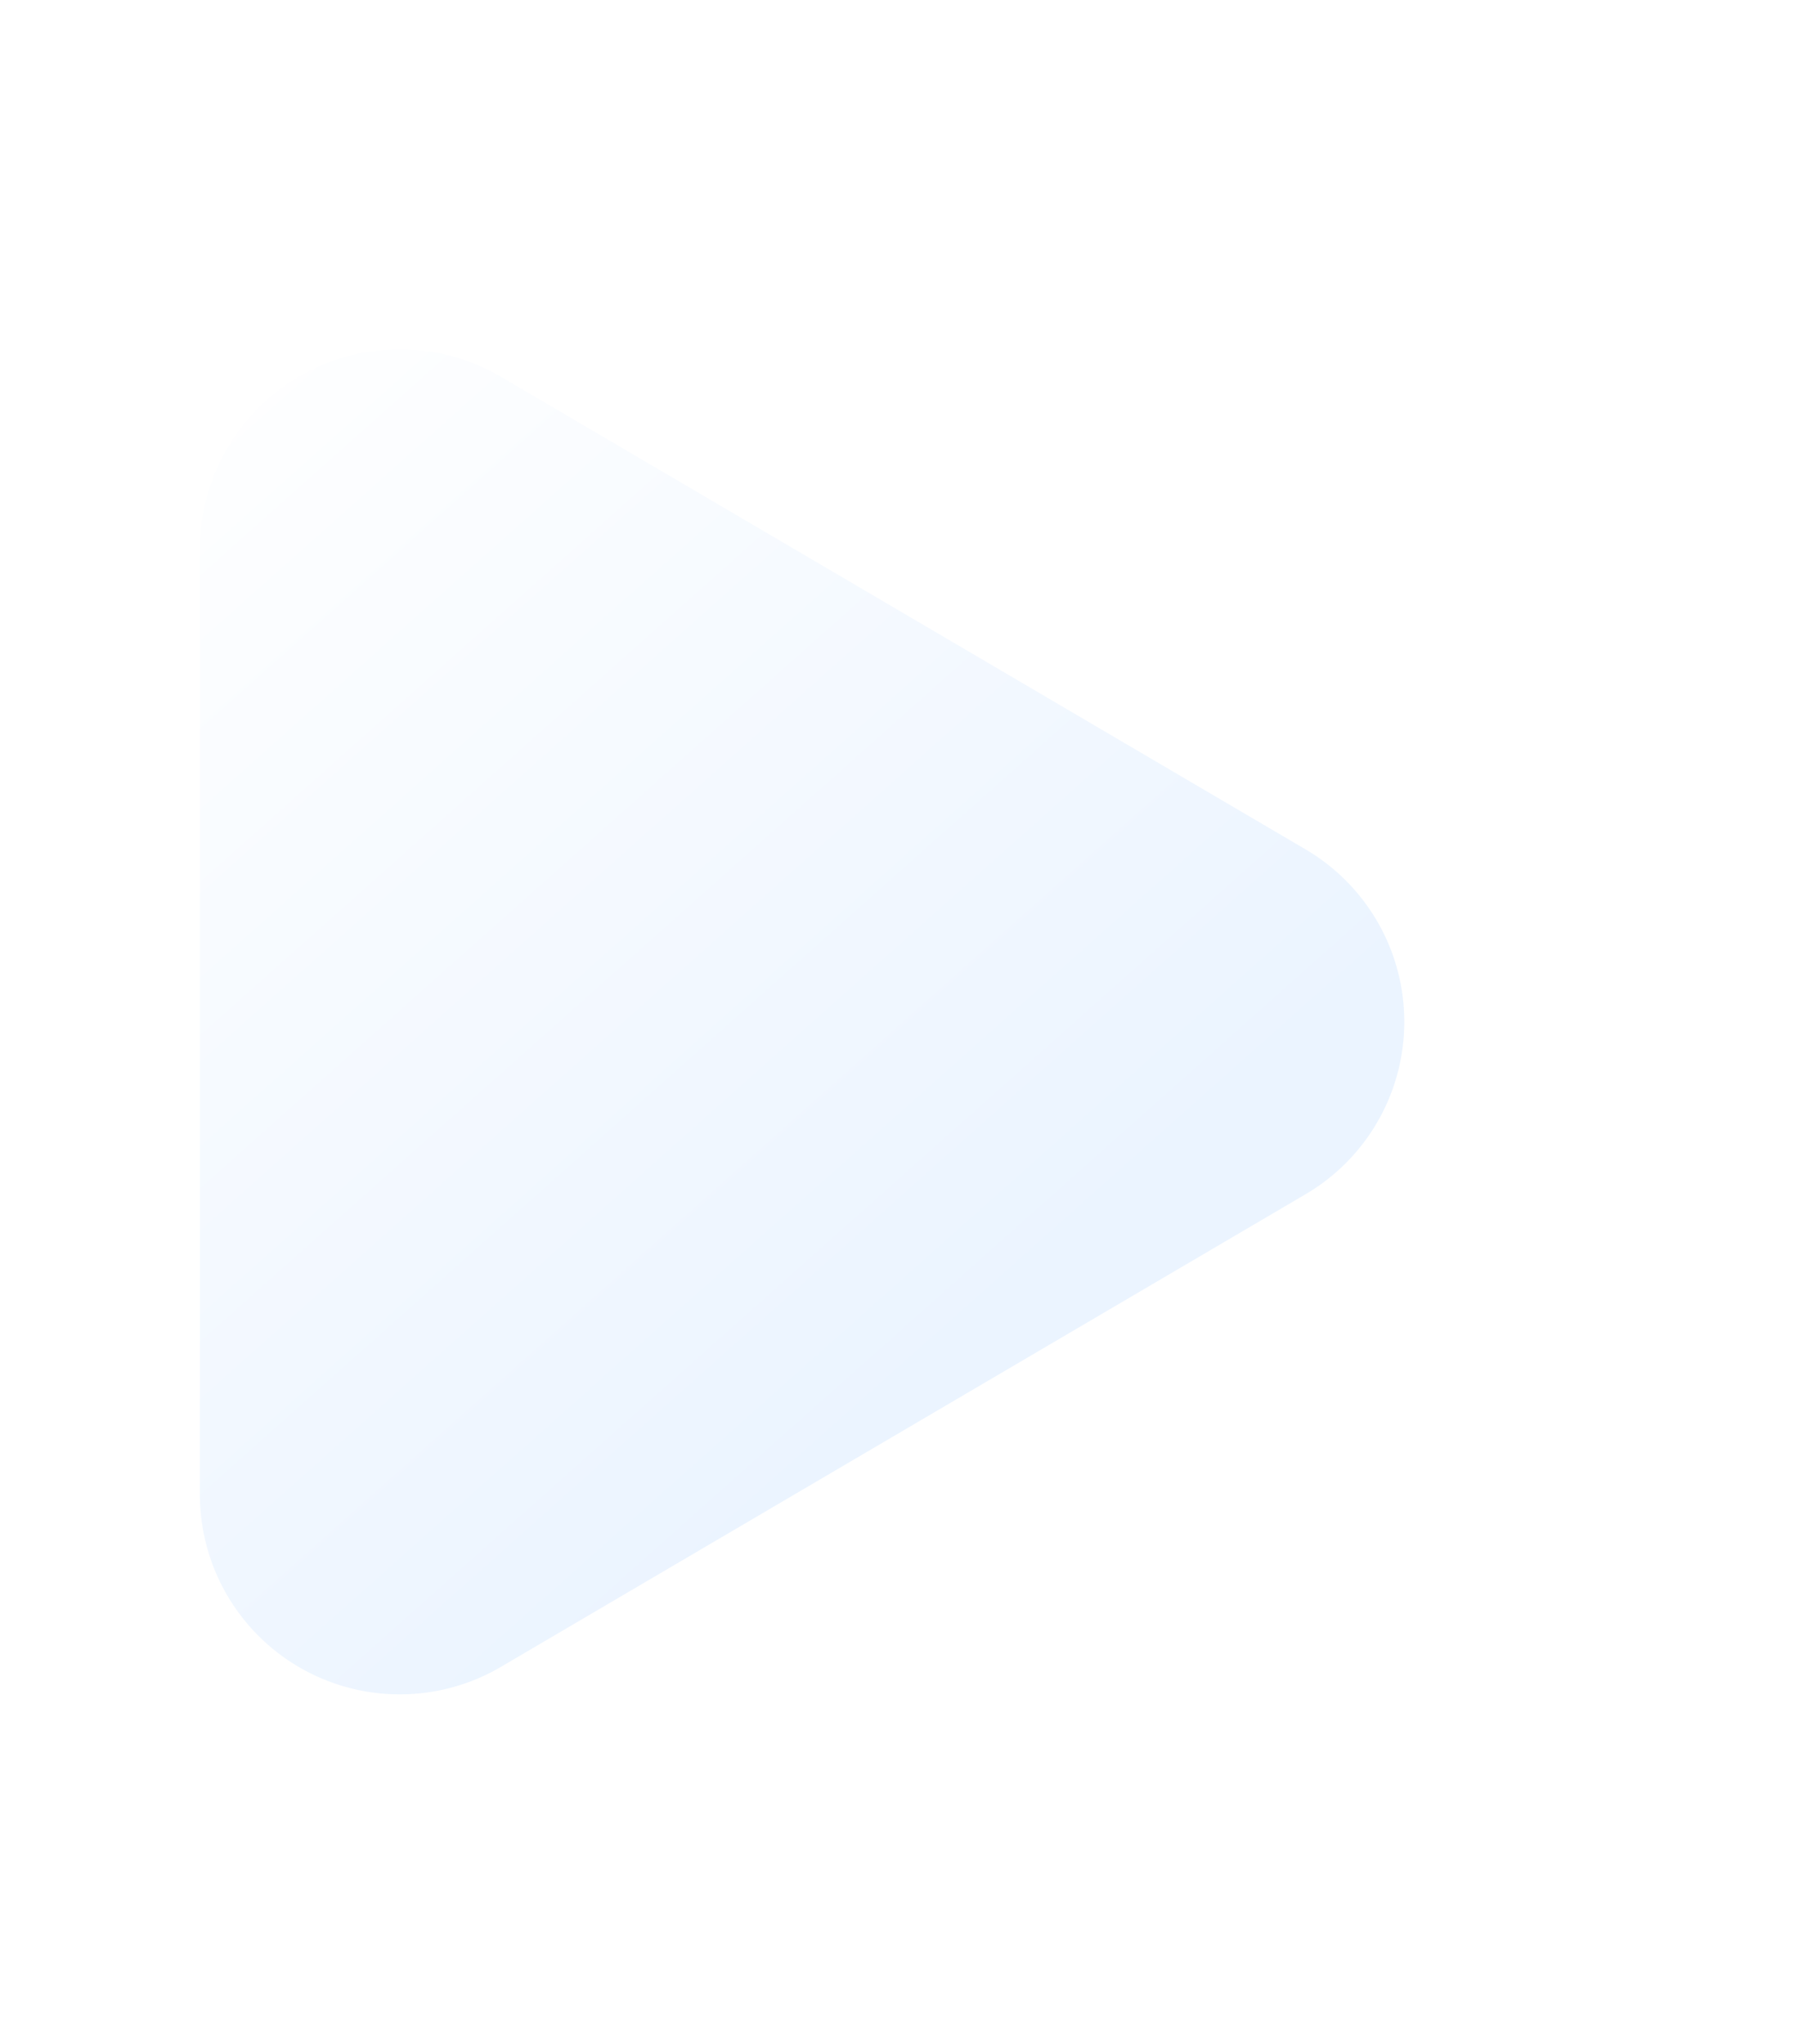 <svg xmlns="http://www.w3.org/2000/svg" xmlns:xlink="http://www.w3.org/1999/xlink" width="81" height="92" viewBox="0 0 81 92"><defs><linearGradient id="a" x1="0.763" y1="0.39" x2="0" y2="1" gradientUnits="objectBoundingBox"><stop offset="0" stop-color="#ebf4ff"/><stop offset="1" stop-color="#fff"/></linearGradient><filter id="b" x="0" y="0" width="81" height="92" filterUnits="userSpaceOnUse"><feOffset dy="3" input="SourceAlpha"/><feGaussianBlur stdDeviation="3" result="c"/><feFlood flood-color="#2a3963" flood-opacity="0.22"/><feComposite operator="in" in2="c"/><feComposite in="SourceGraphic"/></filter></defs><g transform="matrix(1, 0, 0, 1, 0, 0)" filter="url(#b)"><path d="M29.239,13.214a9,9,0,0,1,15.521,0L66.037,49.442A9,9,0,0,1,58.277,63H15.723A9,9,0,0,1,7.963,49.442Z" transform="translate(72 6) rotate(90)" fill="url(#a)"/></g></svg>